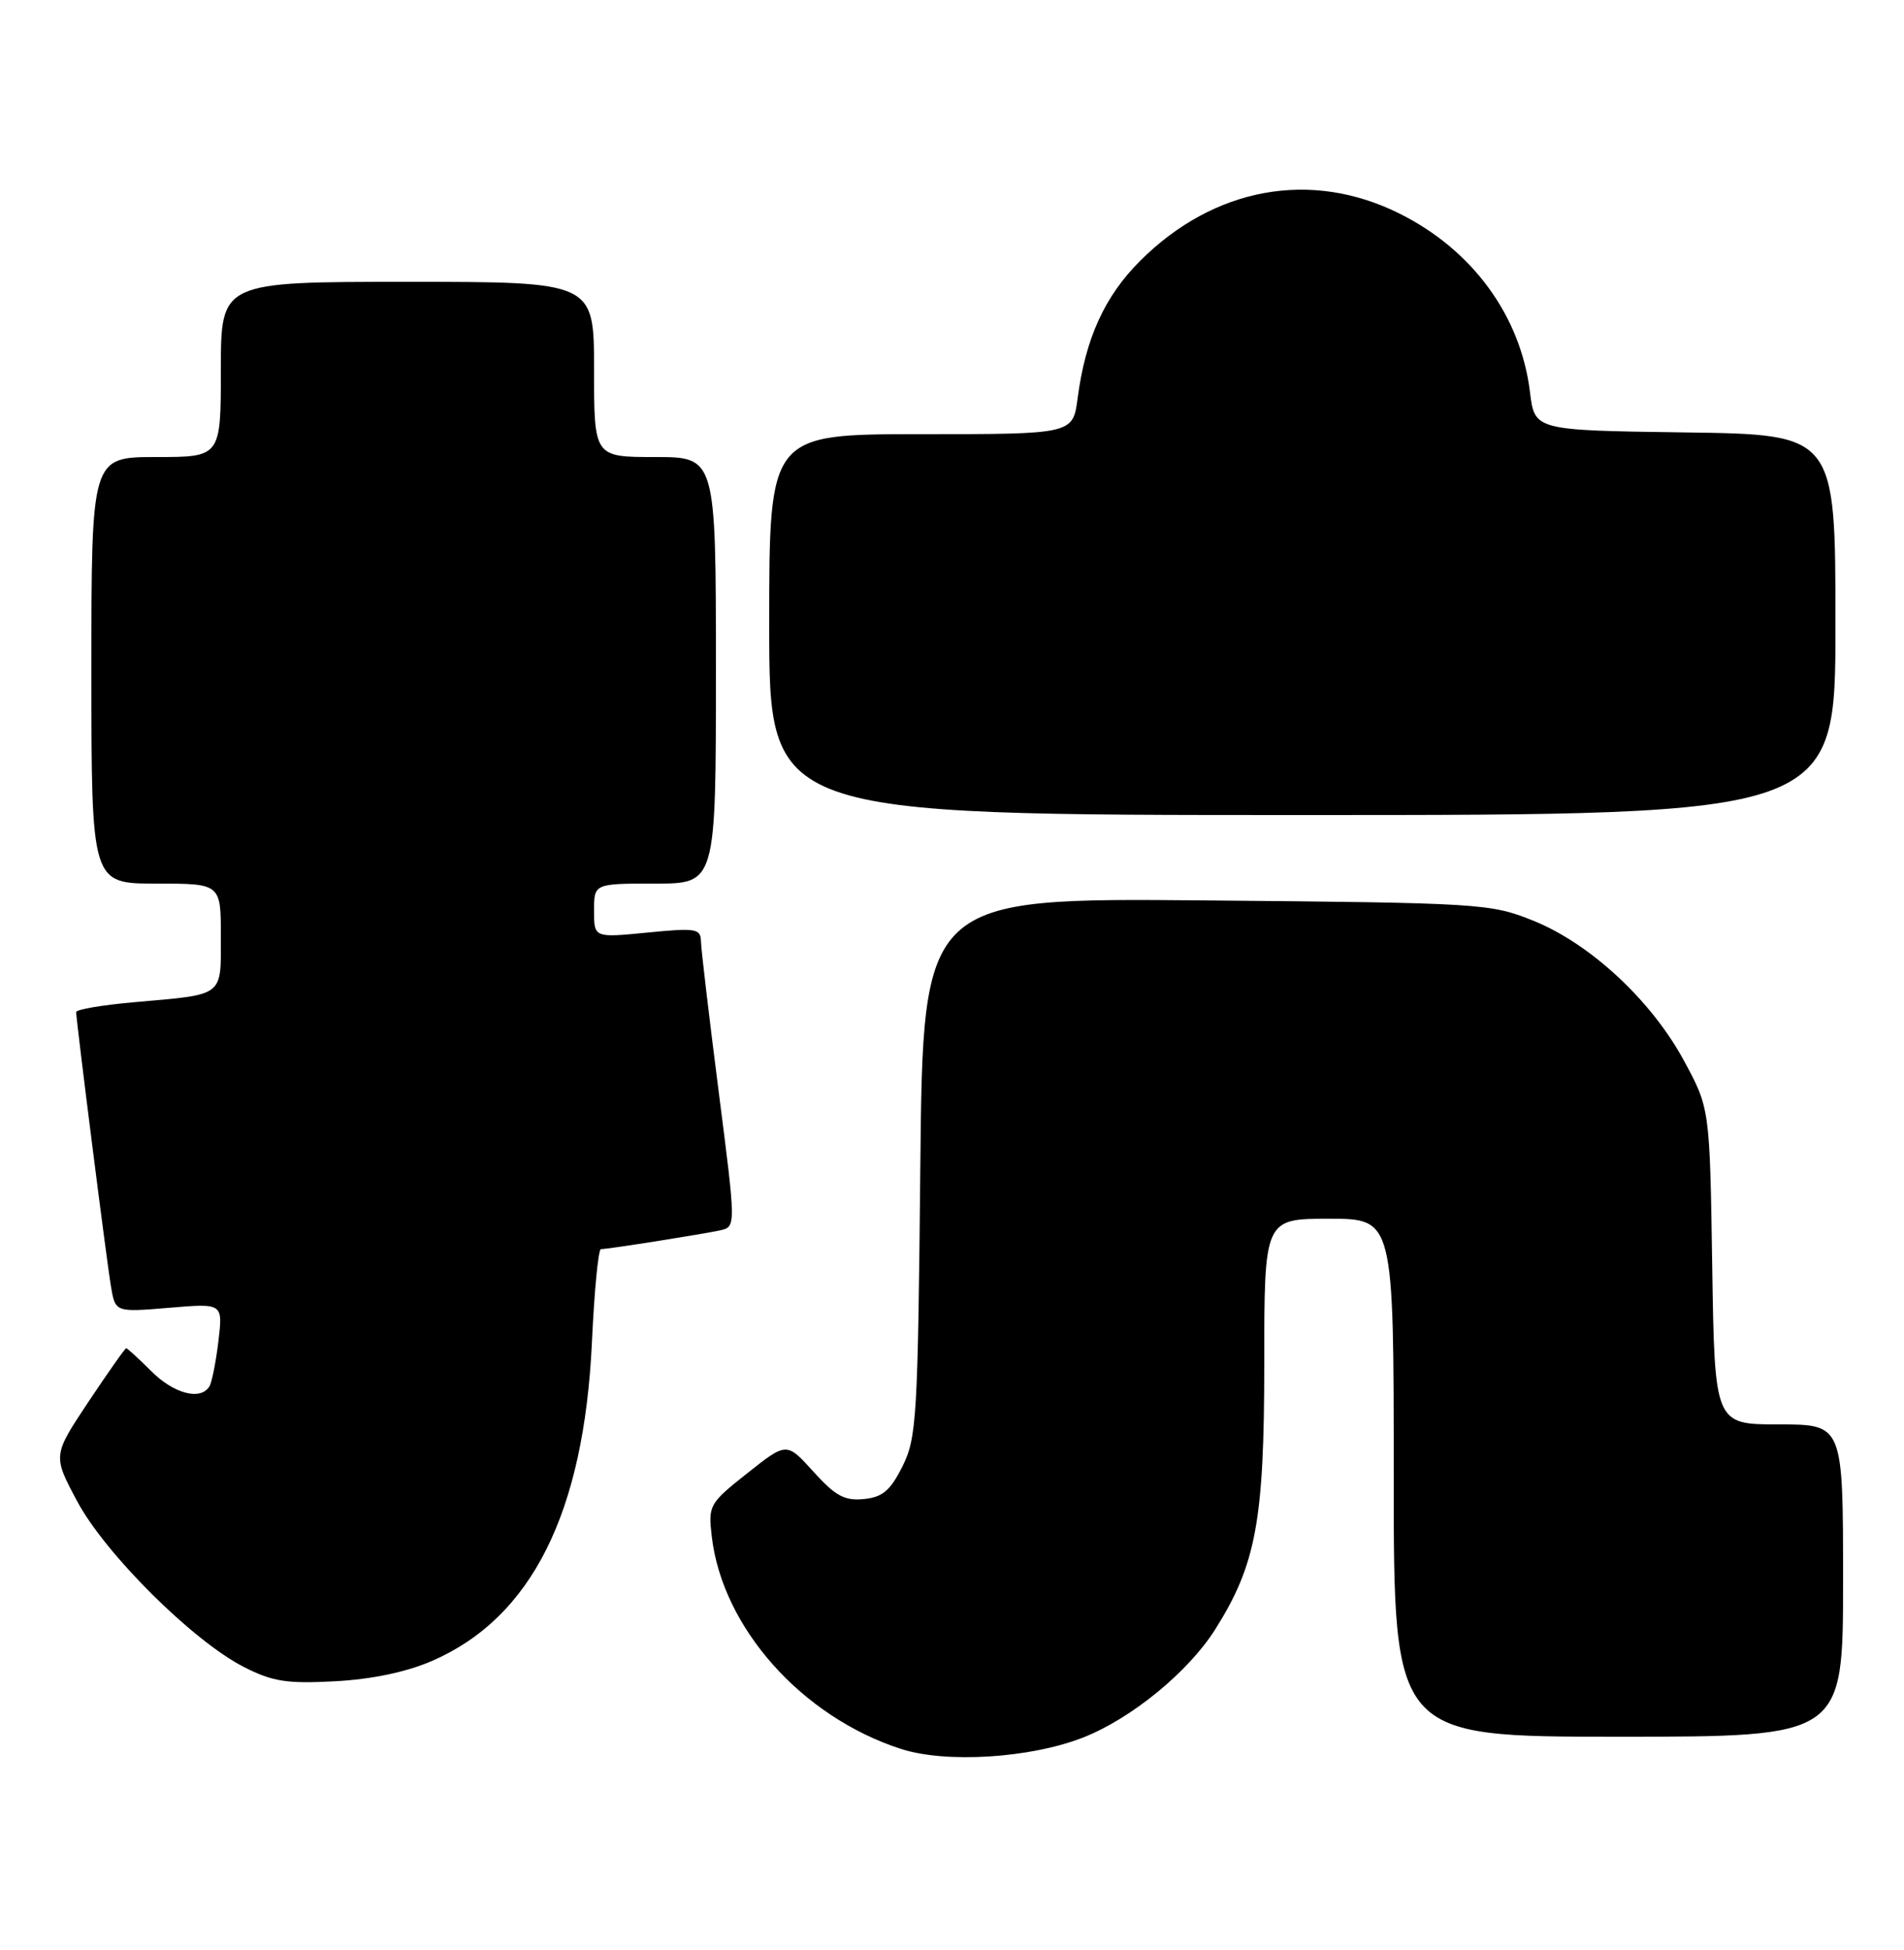 <?xml version="1.0" encoding="UTF-8" standalone="no"?>
<!DOCTYPE svg PUBLIC "-//W3C//DTD SVG 1.1//EN" "http://www.w3.org/Graphics/SVG/1.1/DTD/svg11.dtd" >
<svg xmlns="http://www.w3.org/2000/svg" xmlns:xlink="http://www.w3.org/1999/xlink" version="1.1" viewBox="0 0 250 256">
 <g >
 <path fill="currentColor"
d=" M 142.15 228.13 C 148.51 225.66 156.01 219.52 159.56 213.91 C 164.93 205.40 166.00 199.61 166.00 179.03 C 166.00 160.00 166.00 160.00 174.50 160.00 C 183.00 160.00 183.00 160.00 183.00 194.00 C 183.00 228.00 183.00 228.00 212.50 228.00 C 242.00 228.00 242.00 228.00 242.00 207.50 C 242.00 187.00 242.00 187.00 233.57 187.00 C 225.14 187.00 225.14 187.00 224.82 166.25 C 224.50 145.50 224.50 145.50 221.08 139.20 C 216.79 131.29 208.75 123.84 201.25 120.84 C 195.67 118.61 194.38 118.53 158.35 118.21 C 121.19 117.87 121.19 117.87 120.84 153.18 C 120.52 186.09 120.36 188.77 118.50 192.50 C 116.90 195.70 115.88 196.56 113.41 196.80 C 110.90 197.05 109.67 196.38 106.81 193.21 C 103.29 189.31 103.29 189.31 98.12 193.41 C 93.11 197.38 92.98 197.62 93.46 201.74 C 94.87 213.70 105.27 225.38 118.29 229.60 C 124.17 231.51 135.23 230.83 142.15 228.13 Z  M 56.73 218.05 C 69.79 212.37 76.66 198.67 77.72 176.25 C 78.03 169.51 78.56 164.00 78.90 163.99 C 79.91 163.98 92.36 162.01 94.57 161.52 C 96.64 161.05 96.64 161.05 94.36 143.28 C 93.11 133.50 92.06 124.65 92.04 123.62 C 92.00 121.90 91.42 121.80 85.00 122.43 C 78.00 123.12 78.00 123.12 78.00 119.56 C 78.00 116.00 78.00 116.00 86.00 116.00 C 94.00 116.00 94.00 116.00 94.00 88.00 C 94.00 60.00 94.00 60.00 86.00 60.00 C 78.00 60.00 78.00 60.00 78.00 48.50 C 78.00 37.00 78.00 37.00 53.50 37.00 C 29.00 37.00 29.00 37.00 29.00 48.50 C 29.00 60.00 29.00 60.00 20.50 60.00 C 12.00 60.00 12.00 60.00 12.00 88.00 C 12.00 116.00 12.00 116.00 20.50 116.00 C 29.00 116.00 29.00 116.00 29.00 122.93 C 29.00 130.93 29.53 130.52 17.75 131.56 C 13.49 131.93 10.00 132.52 10.00 132.87 C 10.01 134.04 13.99 165.47 14.57 168.89 C 15.14 172.28 15.14 172.28 22.21 171.69 C 29.27 171.09 29.27 171.09 28.68 176.07 C 28.35 178.81 27.82 181.49 27.49 182.02 C 26.32 183.90 22.82 182.97 19.85 180.00 C 18.20 178.35 16.72 177.00 16.57 177.00 C 16.42 177.00 14.19 180.17 11.61 184.04 C 6.93 191.08 6.93 191.08 10.11 197.05 C 13.80 203.98 25.32 215.43 32.03 218.85 C 35.80 220.77 37.67 221.06 44.00 220.72 C 48.84 220.46 53.35 219.51 56.73 218.05 Z  M 241.00 82.02 C 241.00 57.04 241.00 57.04 221.25 56.77 C 201.50 56.50 201.50 56.50 200.89 51.48 C 199.67 41.47 193.36 32.83 183.78 28.05 C 172.16 22.24 159.38 24.57 149.69 34.26 C 145.04 38.90 142.52 44.45 141.50 52.25 C 140.88 57.00 140.88 57.00 120.94 57.00 C 101.00 57.00 101.00 57.00 101.00 82.00 C 101.00 107.00 101.00 107.00 171.00 107.00 C 241.00 107.00 241.00 107.00 241.00 82.02 Z "/>
</g>
</svg>